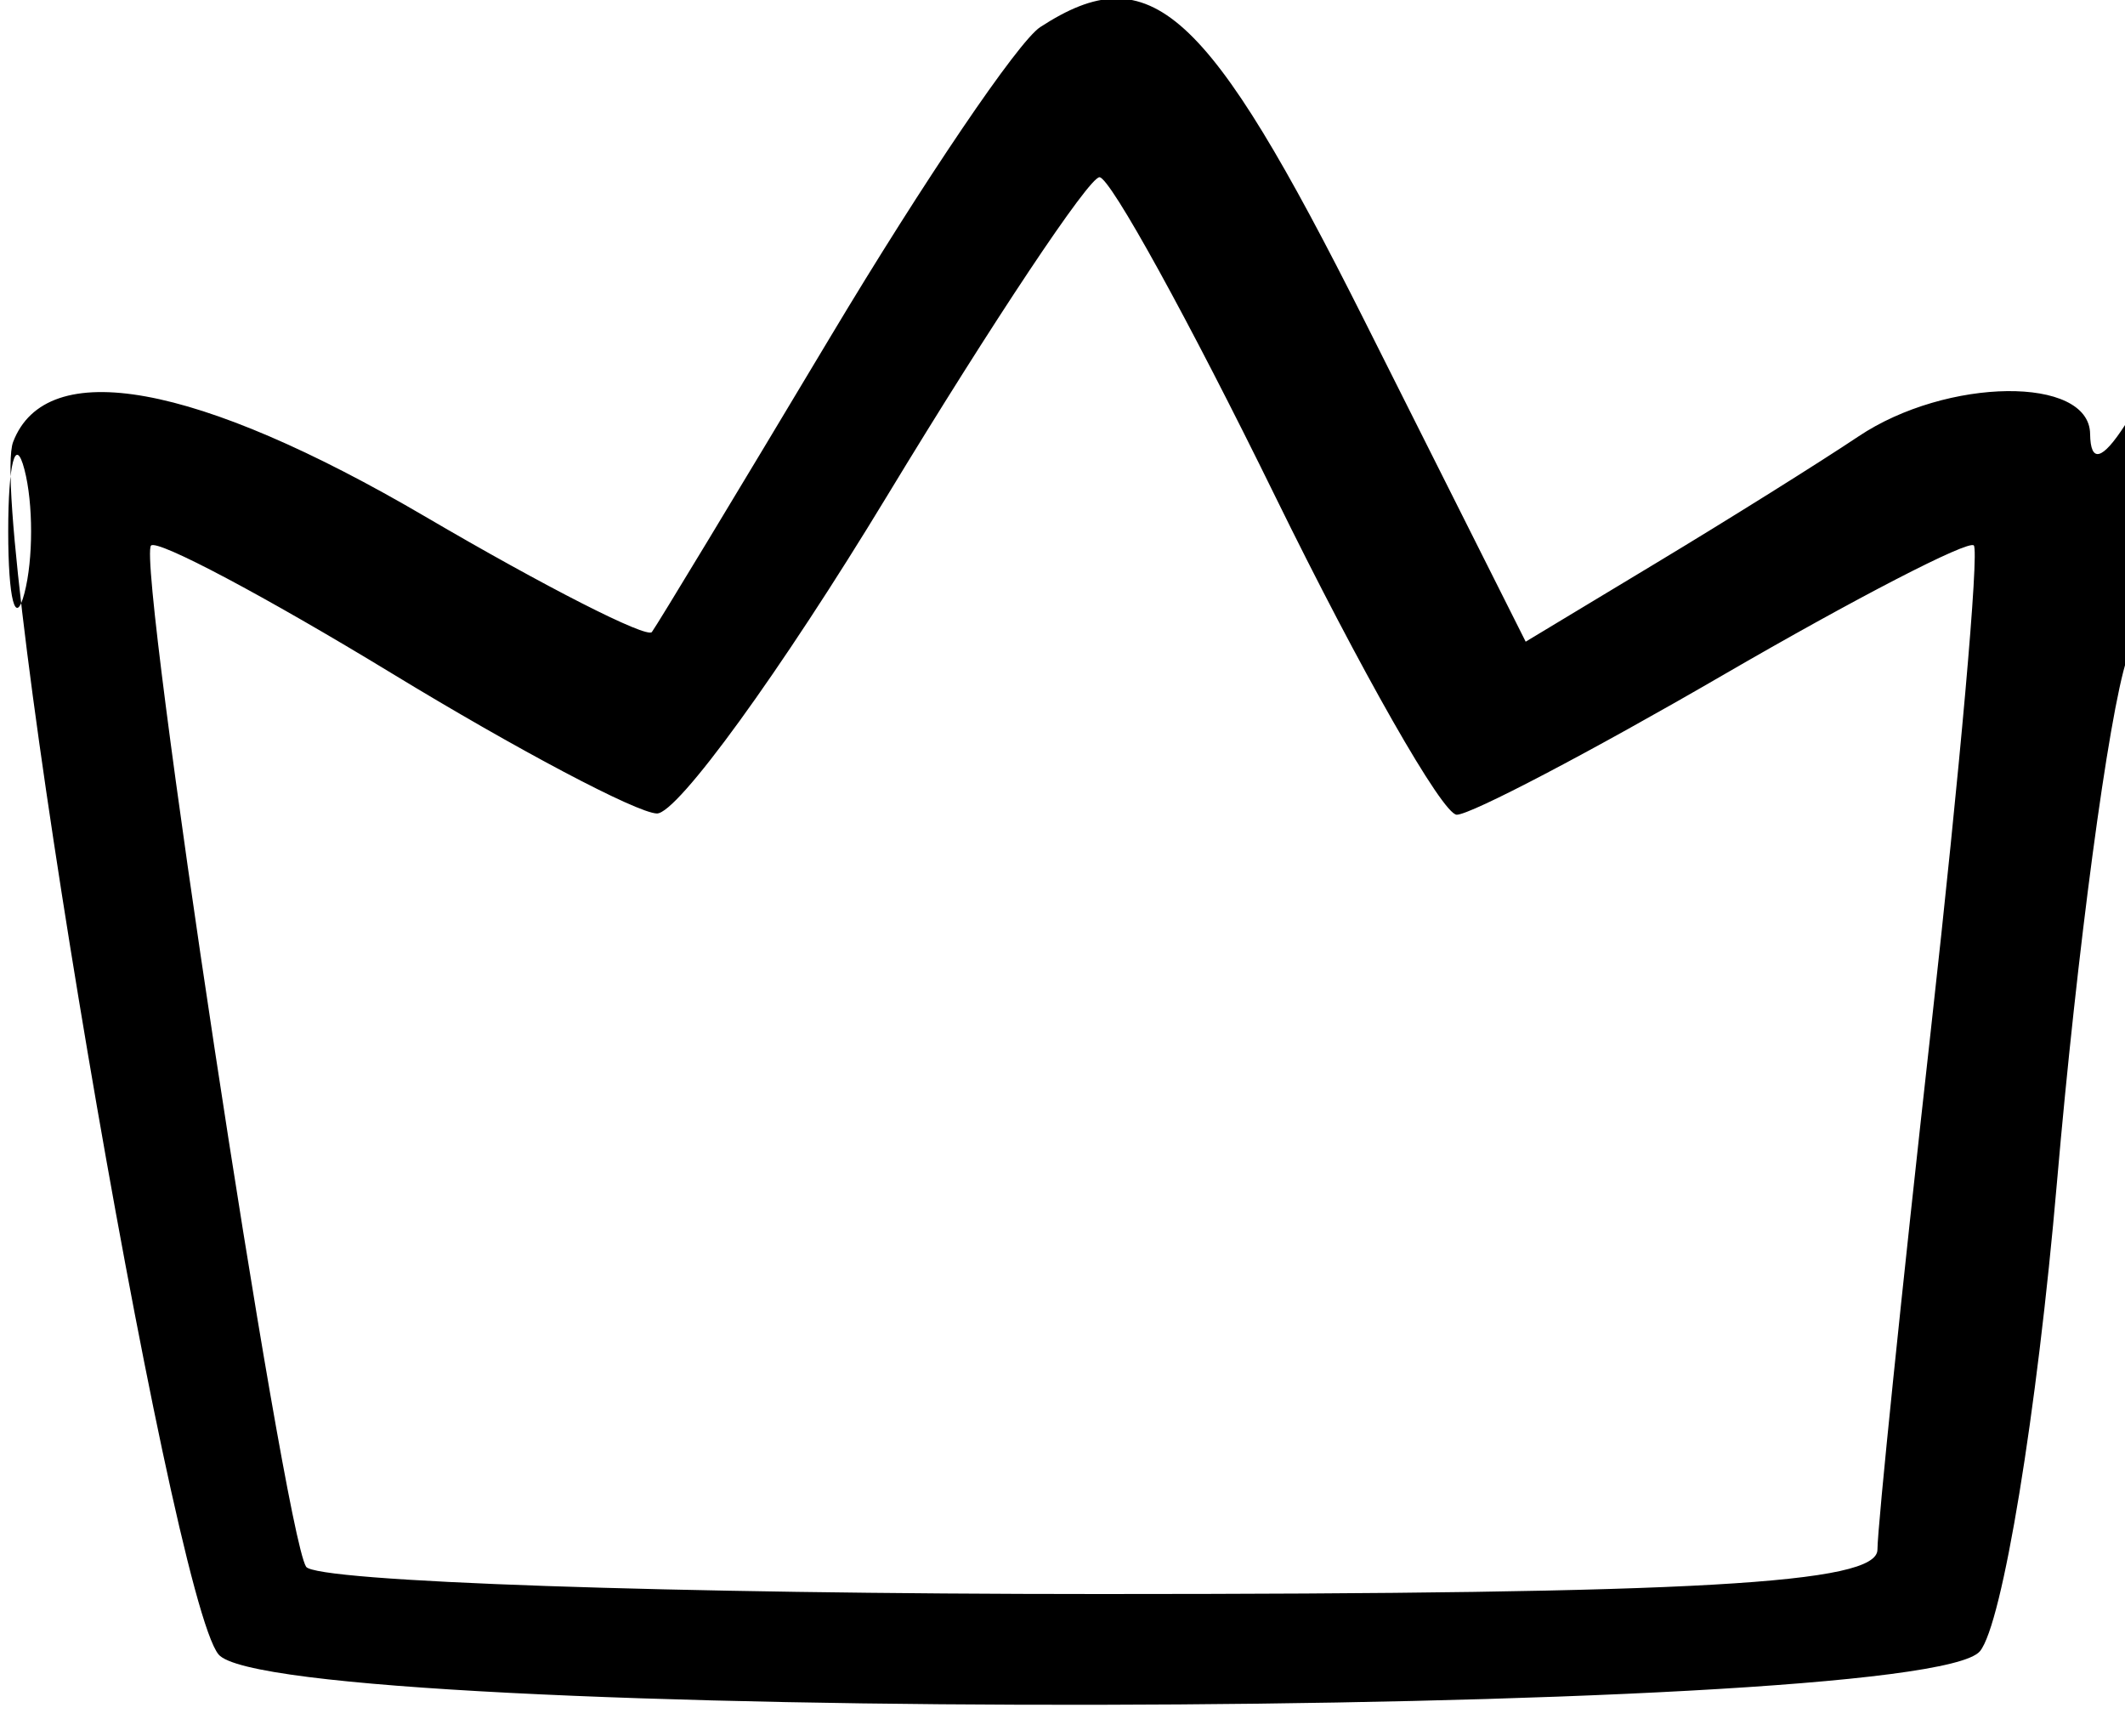 <svg xmlns="http://www.w3.org/2000/svg" width="60" height="49" viewBox="0 0 60 49" version="1.1">
	<path d="M 29.371 0.765 C 28.750 1.169, 26.086 5.100, 23.452 9.500 C 20.818 13.900, 18.548 17.654, 18.406 17.842 C 18.265 18.030, 15.392 16.567, 12.021 14.592 C 5.549 10.798, 1.310 10.028, 0.371 12.475 C -0.384 14.443, 4.803 45.058, 6.171 46.706 C 7.791 48.658, 54.280 48.573, 55.904 46.615 C 56.537 45.853, 57.516 39.891, 58.080 33.365 C 58.645 26.839, 59.533 20.195, 60.054 18.601 C 61.357 14.609, 61.319 9.959, 60 12 C 59.354 13, 59.026 13.083, 59.015 12.250 C 58.995 10.605, 54.970 10.649, 52.473 12.321 C 51.388 13.047, 48.830 14.648, 46.789 15.878 L 43.078 18.115 38.529 9.058 C 34.072 0.183, 32.481 -1.258, 29.371 0.765 M 25.046 14.003 C 22.046 18.952, 19.121 22.984, 18.546 22.965 C 17.971 22.945, 14.596 21.161, 11.048 19 C 7.499 16.840, 4.447 15.220, 4.265 15.401 C 3.846 15.820, 8.002 43.194, 8.642 44.229 C 8.904 44.653, 18.991 45, 31.059 45 C 47.940 45, 53.002 44.712, 53.010 43.750 C 53.015 43.063, 53.693 36.466, 54.517 29.091 C 55.341 21.716, 55.887 15.554, 55.731 15.398 C 55.575 15.241, 52.388 16.888, 48.650 19.057 C 44.911 21.226, 41.528 23, 41.132 23 C 40.736 23, 38.426 18.950, 36 14 C 33.574 9.050, 31.344 5.002, 31.044 5.003 C 30.745 5.005, 28.046 9.055, 25.046 14.003 M 0.232 15 C 0.232 16.925, 0.438 17.712, 0.689 16.750 C 0.941 15.787, 0.941 14.213, 0.689 13.250 C 0.438 12.287, 0.232 13.075, 0.232 15" stroke="none" fill="black" fill-rule="evenodd"/>
</svg>